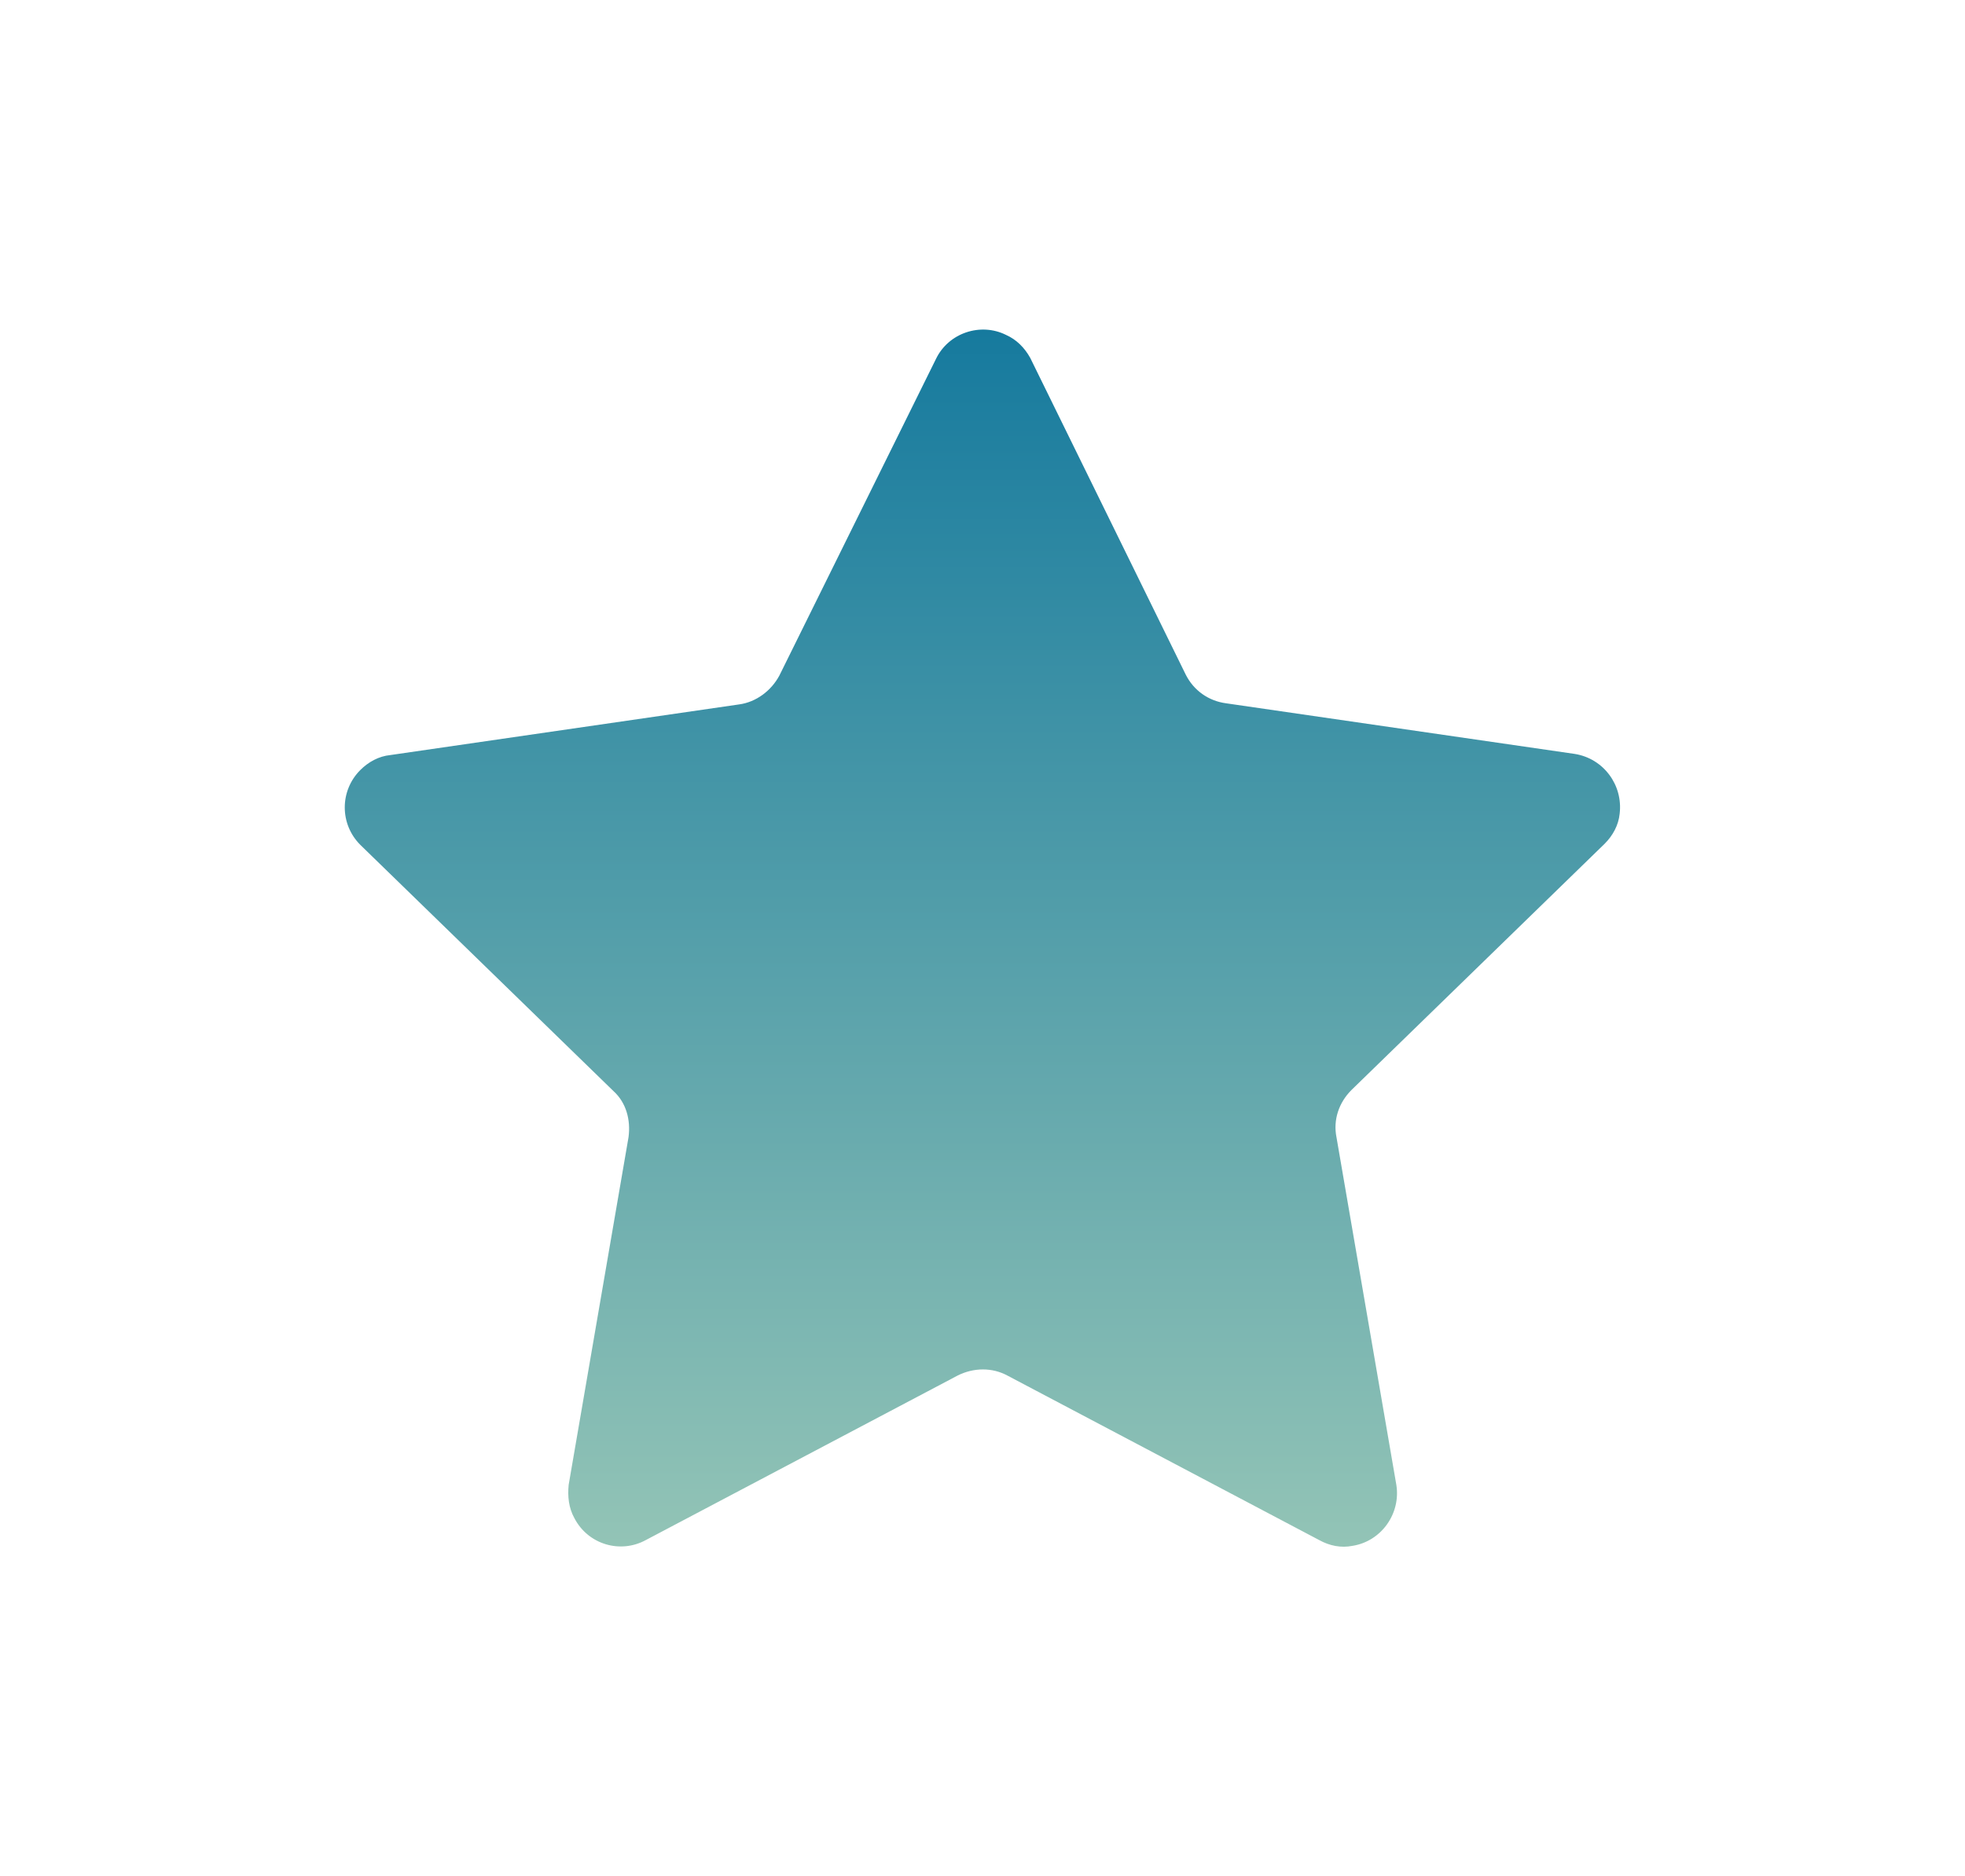 <?xml version="1.0" encoding="utf-8"?>
<!-- Generator: Adobe Illustrator 24.3.0, SVG Export Plug-In . SVG Version: 6.00 Build 0)  -->
<svg version="1.1" id="レイヤー_1" xmlns="http://www.w3.org/2000/svg" xmlns:xlink="http://www.w3.org/1999/xlink" x="0px"
	 y="0px" viewBox="0 0 170.7 163" enable-background="new 0 0 170.7 163" xml:space="preserve">
<linearGradient id="SVGID_1_" gradientUnits="userSpaceOnUse" x1="85.341" y1="31.571" x2="85.341" y2="137.417" gradientTransform="matrix(1 0 0 -1 0 166)">
	<stop  offset="0" style="stop-color:#93C4B6"/>
	<stop  offset="1" style="stop-color:#167A9E"/>
</linearGradient>
<path fill="url(#SVGID_1_)" d="M89.5,31.1L103,58.6c0.7,1.4,2,2.3,3.5,2.5l30.3,4.4c2.5,0.4,4.2,2.7,3.9,5.2c-0.1,1-0.6,1.9-1.3,2.6
	l-22,21.4c-1.1,1.1-1.6,2.6-1.3,4.1l5.2,30.2c0.4,2.5-1.3,4.9-3.8,5.3c-1,0.2-2,0-2.9-0.5l-27.1-14.3c-1.3-0.7-2.9-0.7-4.3,0
	l-27.1,14.3c-2.2,1.2-5,0.4-6.2-1.9c-0.5-0.9-0.6-1.9-0.5-2.9l5.2-30.2c0.2-1.5-0.2-3-1.3-4l-22-21.4c-1.8-1.8-1.8-4.7,0-6.5
	c0.7-0.7,1.6-1.2,2.6-1.3l30.3-4.4c1.5-0.2,2.8-1.2,3.5-2.5l13.6-27.5c1.1-2.3,3.9-3.2,6.1-2.1C88.3,29.5,89,30.2,89.5,31.1z"/>
</svg>
